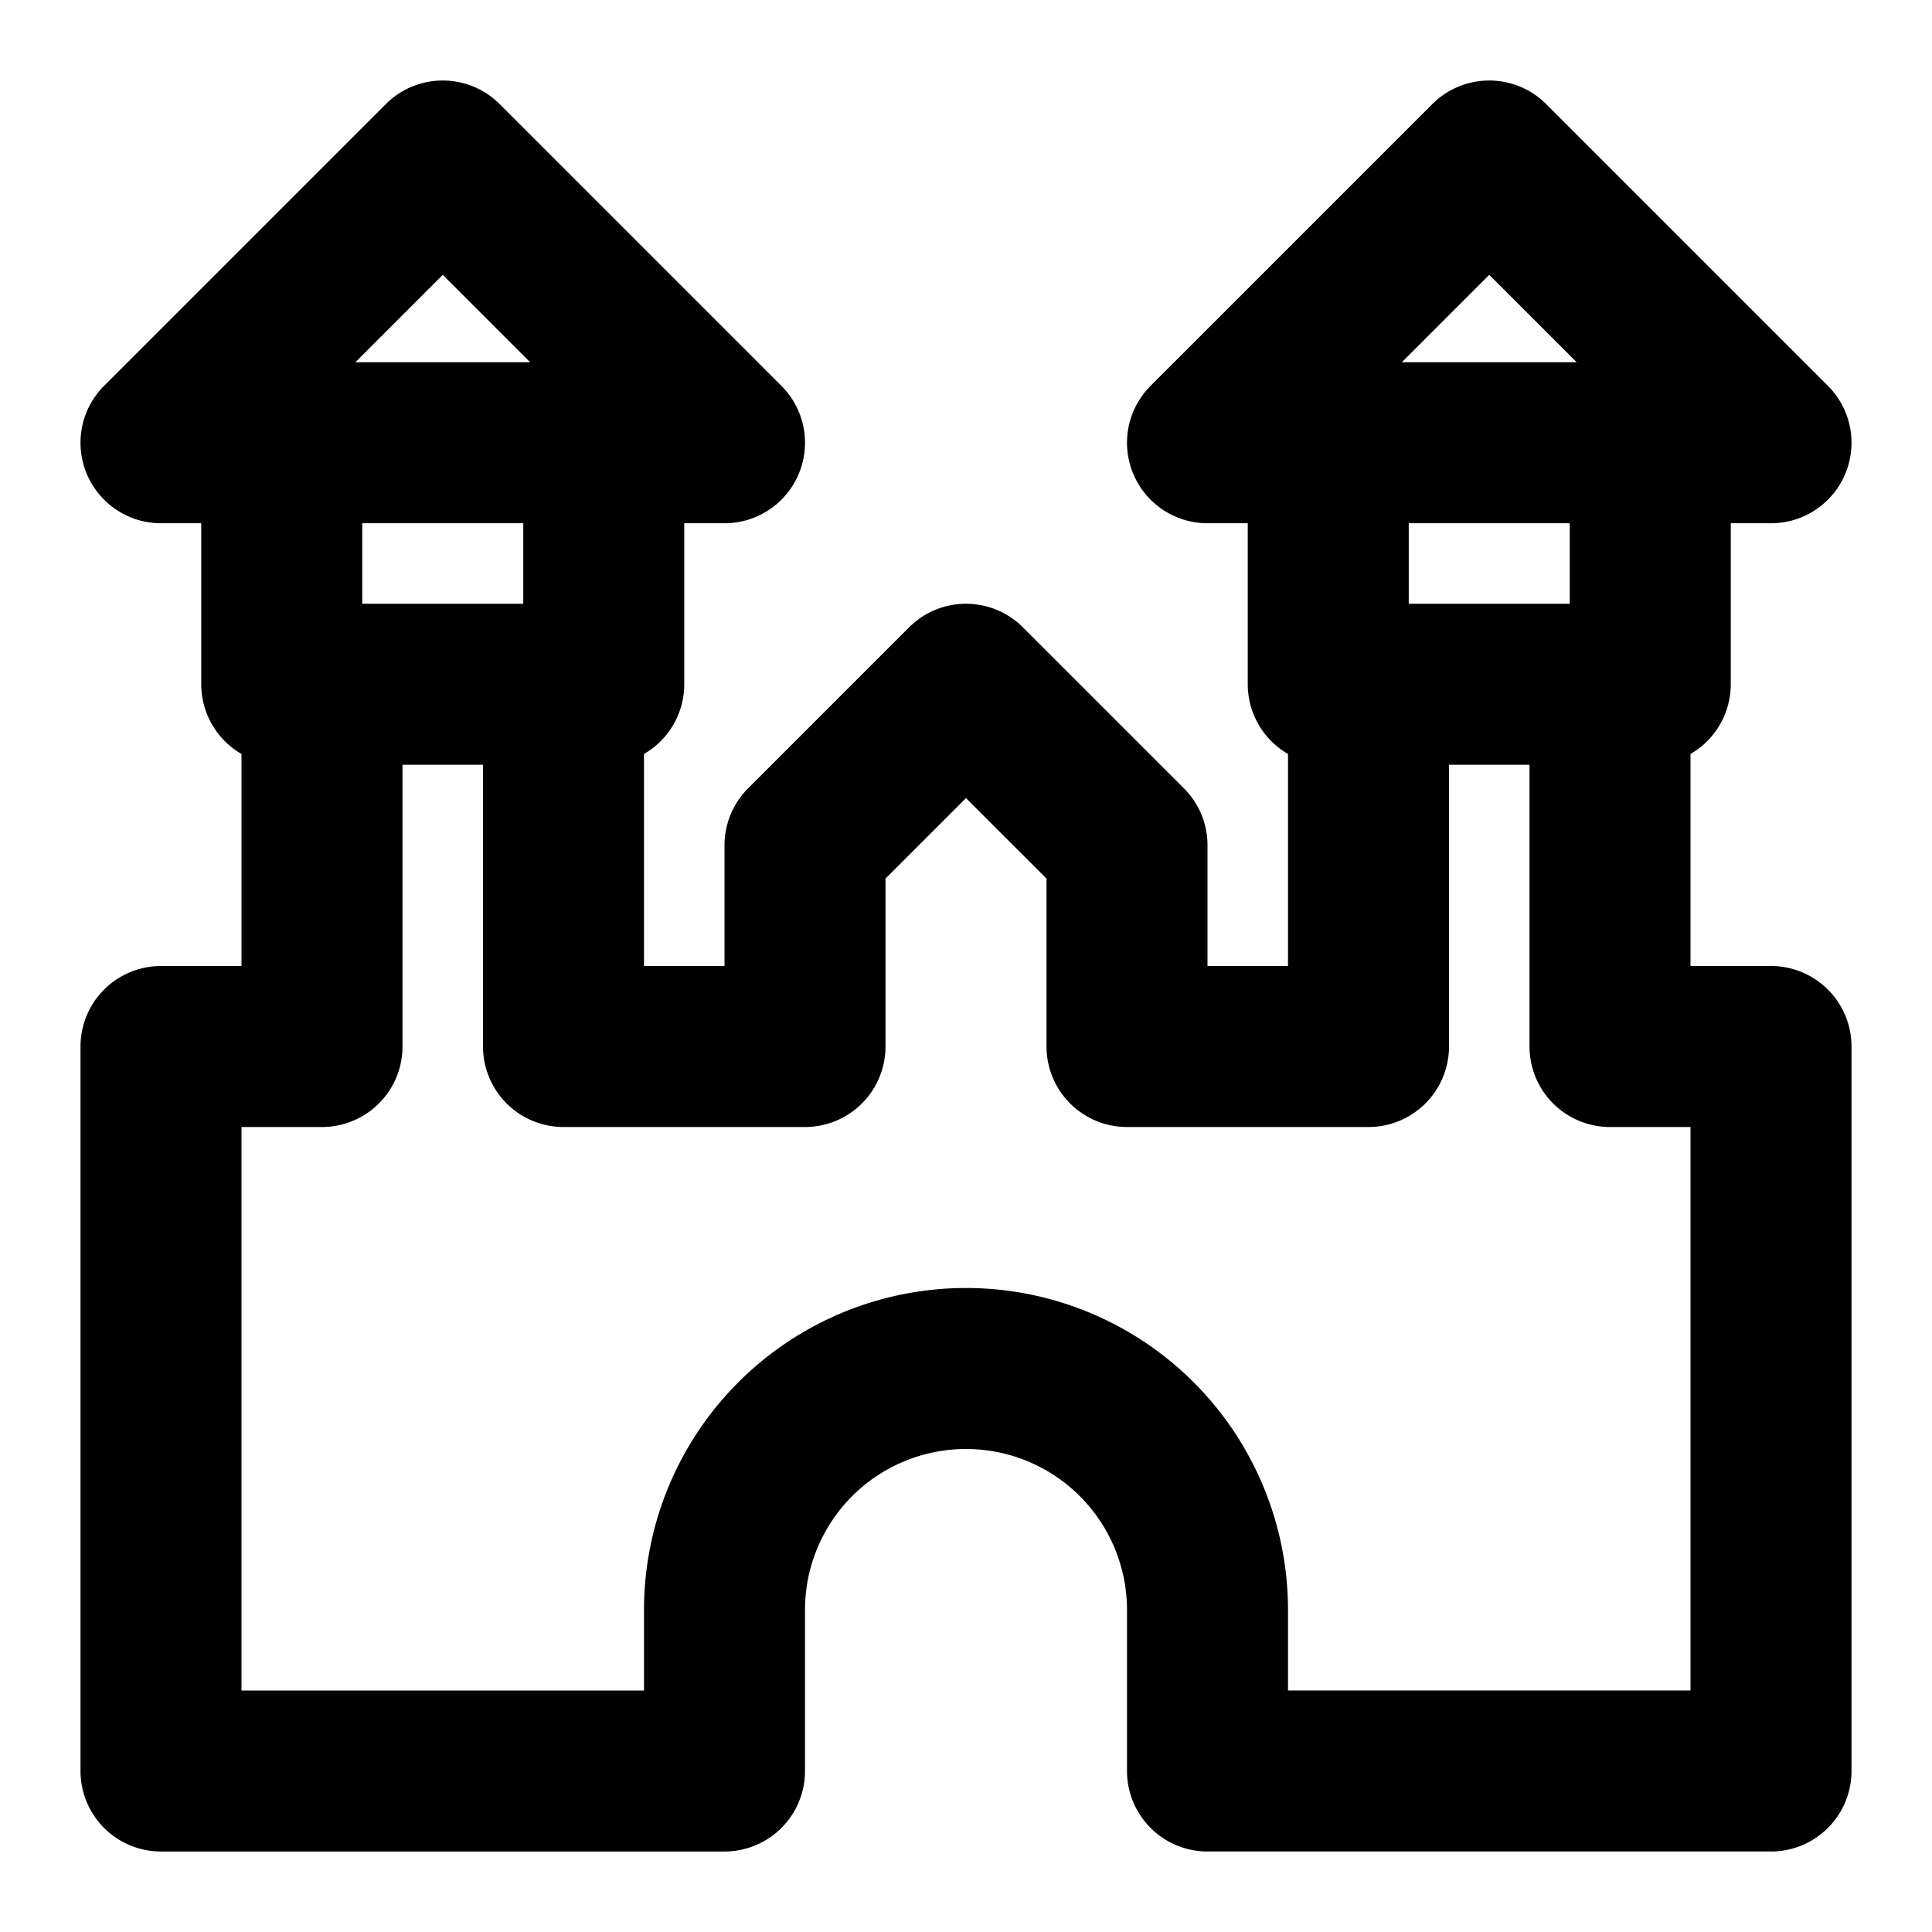 <svg xmlns="http://www.w3.org/2000/svg" xmlns:xlink="http://www.w3.org/1999/xlink" aria-hidden="true" role="img" class="iconify iconify--icon-park-outline" width="1em" height="1em" preserveAspectRatio="xMidYMid meet" viewBox="0 0 48 48"><path fill="none" stroke="currentColor" stroke-linecap="round" stroke-linejoin="round" stroke-width="4" d="m4 11l7-7l7 7H4Zm26 0l7-7l7 7H30Zm14 33V26h-4v-9h-6v9h-6v-5l-4-4l-4 4v5h-6v-9H8v9H4v18h14v-4a6 6 0 0 1 12 0v4h14ZM7 11h8v6H7zm26 0h8v6h-8z"></path></svg>